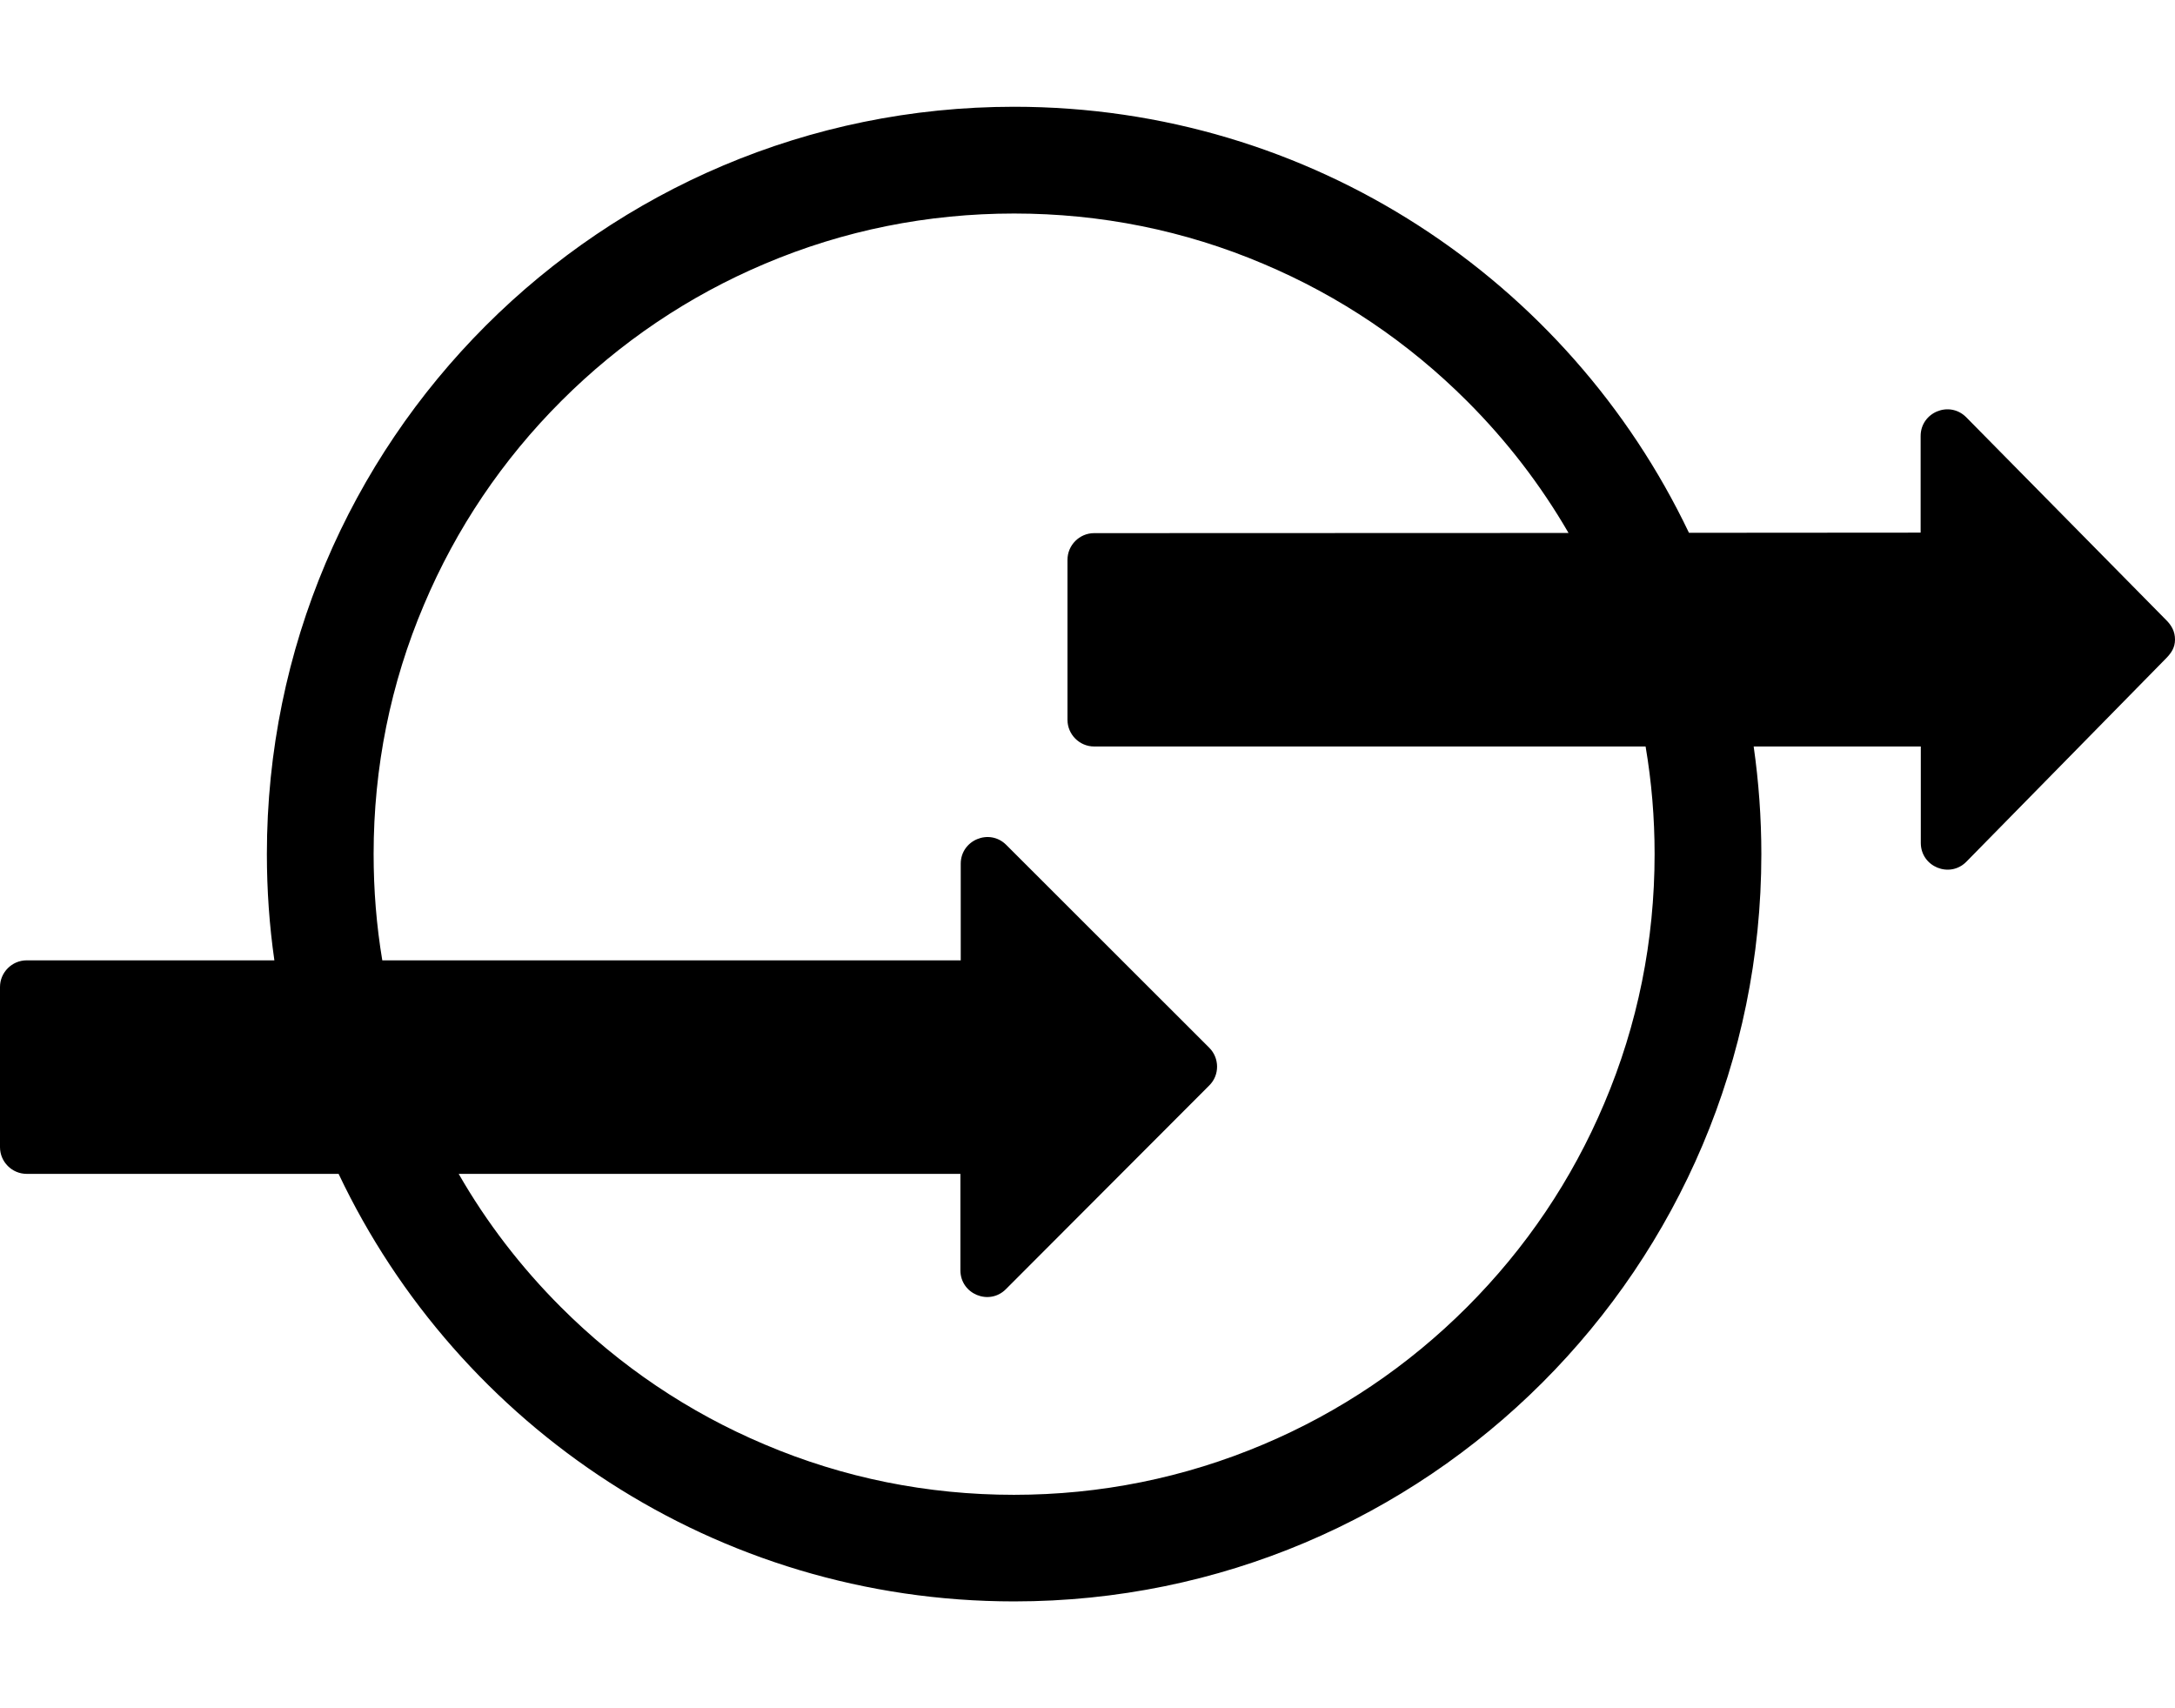 <?xml version="1.0" encoding="utf-8"?>
<svg fill="currentColor" viewBox="0 0 1304 1024" role="img">
  <path d="M1298.8,371.8 L1178.8,250.1 C1168.7,240 1151.5,247.2 1151.5,261.4 L1151.5,319.3 L1012.6,319.4 C940.6,168.4 786.5,64 608,64 C360.6,64 160,264.6 160,512 C160,533.6 161.5,554.9 164.5,575.7 L16,575.7 C7.2,575.7 0,582.9 0,591.7 L0,687.7 C0,696.5 7.2,703.7 16,703.7 L203,703.7 C274.8,855.2 429.2,960 608,960 C855.4,960 1056,759.4 1056,512 C1056,490.1 1054.4,468.6 1051.4,447.5 L1151.6,447.5 L1151.6,505.3 C1151.6,519.6 1168.9,526.7 1178.9,516.6 L1298.8,394.5 C1301.8,391.4 1304,388.2 1304,383.4 C1304,378.6 1302,375 1298.8,371.8 Z M961.8,661.5 C942.5,707.2 914.8,748.3 879.5,783.6 C844.2,818.9 803.1,846.6 757.4,865.9 C710.1,885.9 659.8,896.1 607.9,896.1 C556,896.1 505.7,886 458.4,865.9 C412.7,846.6 371.6,818.9 336.3,783.6 C312.3,759.6 291.7,732.8 275,703.7 L575.8,703.7 L575.8,761.5 C575.8,775.8 593.1,782.9 603.1,772.8 L725,650.7 C731.3,644.5 731.2,634.3 725,628.1 L603.3,506.5 C593.2,496.4 576,503.6 576,517.8 L576,575.7 L229.2,575.7 C225.7,554.8 224,533.6 224,512 C224,460.1 234.1,409.8 254.2,362.5 C273.5,316.8 301.2,275.7 336.5,240.4 C371.8,205.1 412.9,177.4 458.6,158.1 C505.8,138.1 556.1,128 608,128 C659.9,128 710.2,138.1 757.5,158.2 C803.2,177.5 844.3,205.2 879.6,240.5 C903.4,264.3 923.7,290.7 940.4,319.5 L656,319.6 C647.2,319.6 640,326.8 640,335.6 L640,431.5 C640,440.3 647.2,447.5 656,447.5 L986.6,447.5 C990.2,468.7 992,490.2 992,512 C992,563.9 981.9,614.2 961.8,661.5 Z" />
</svg>
